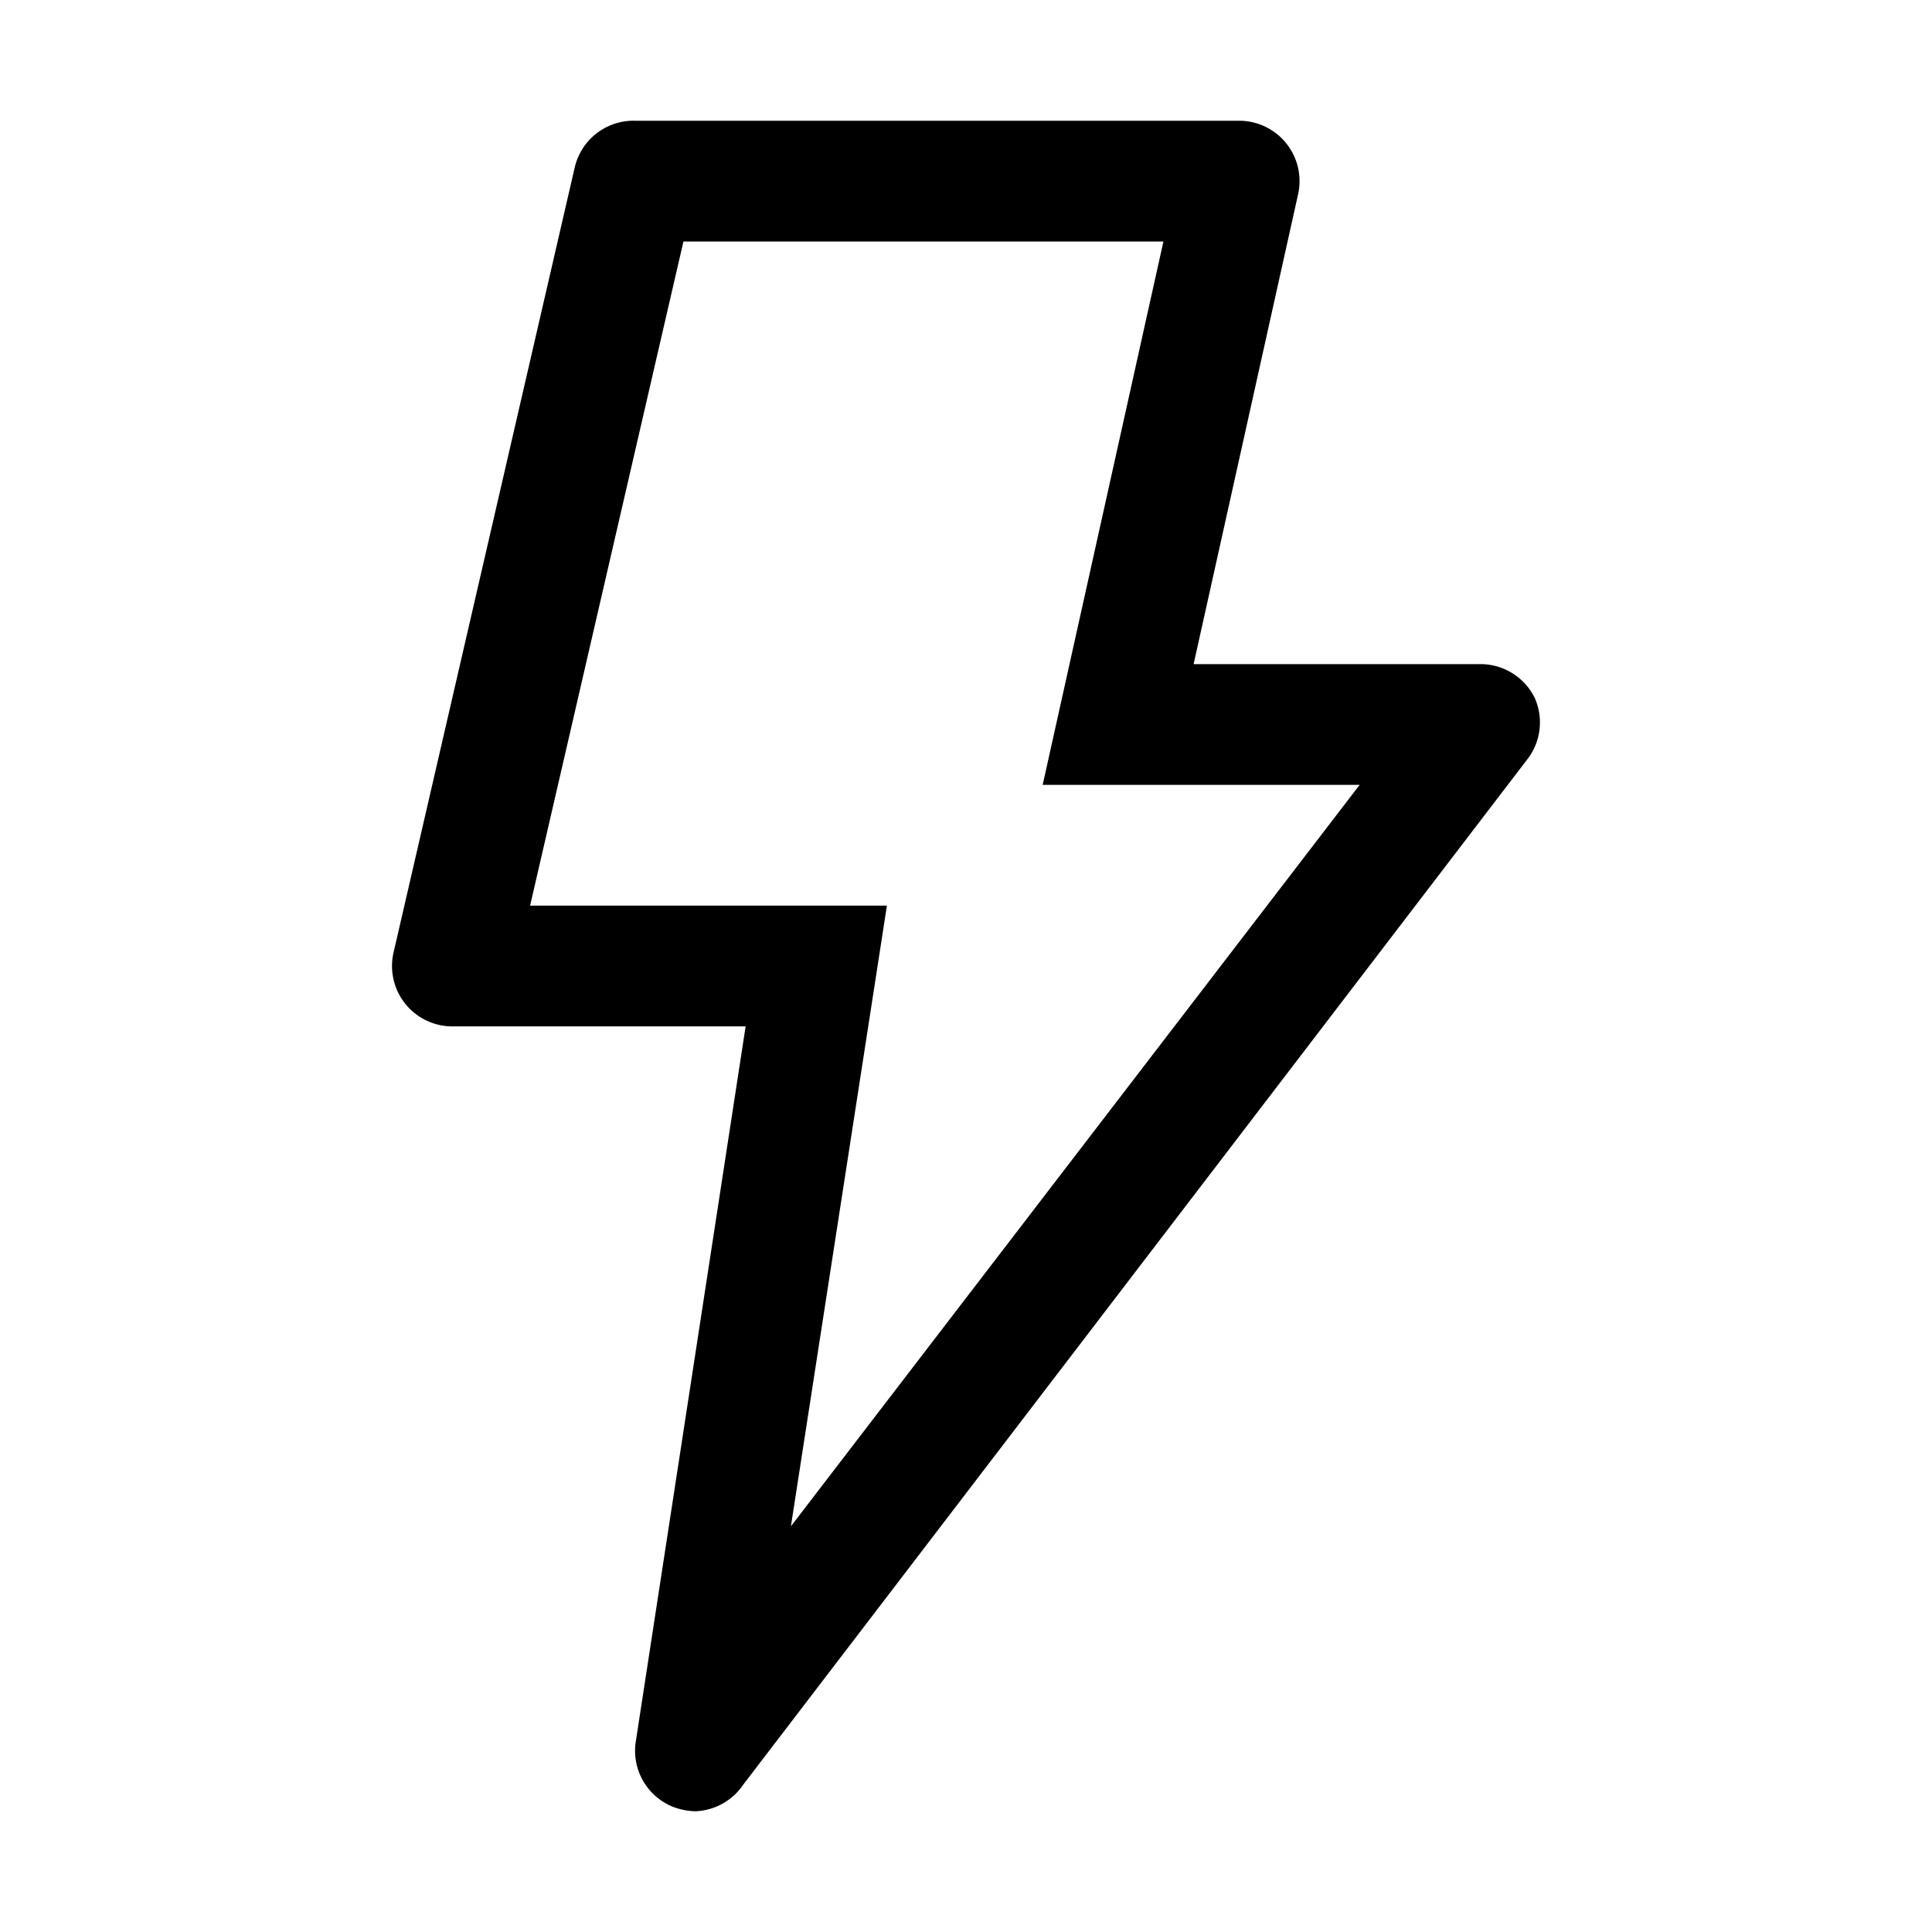 <svg viewBox="0 0 16 16">
  <path d="M5.565 14.96a.5.5 0 0 1-.3-.535l.91-5.925H3.76a.5.5 0 0 1-.5-.615l1.5-6.5A.5.5 0 0 1 5.26 1h5a.5.5 0 0 1 .49.61L9.885 5.5h2.375a.5.5 0 0 1 .45.28.499.499 0 0 1-.055.5l-6.5 8.5a.501.501 0 0 1-.395.22.548.548 0 0 1-.195-.04Zm3.07-8.46 1-4.5H5.66L4.39 7.5h2.955l-.795 5.14 4.71-6.14H8.635Z"/>
</svg>
